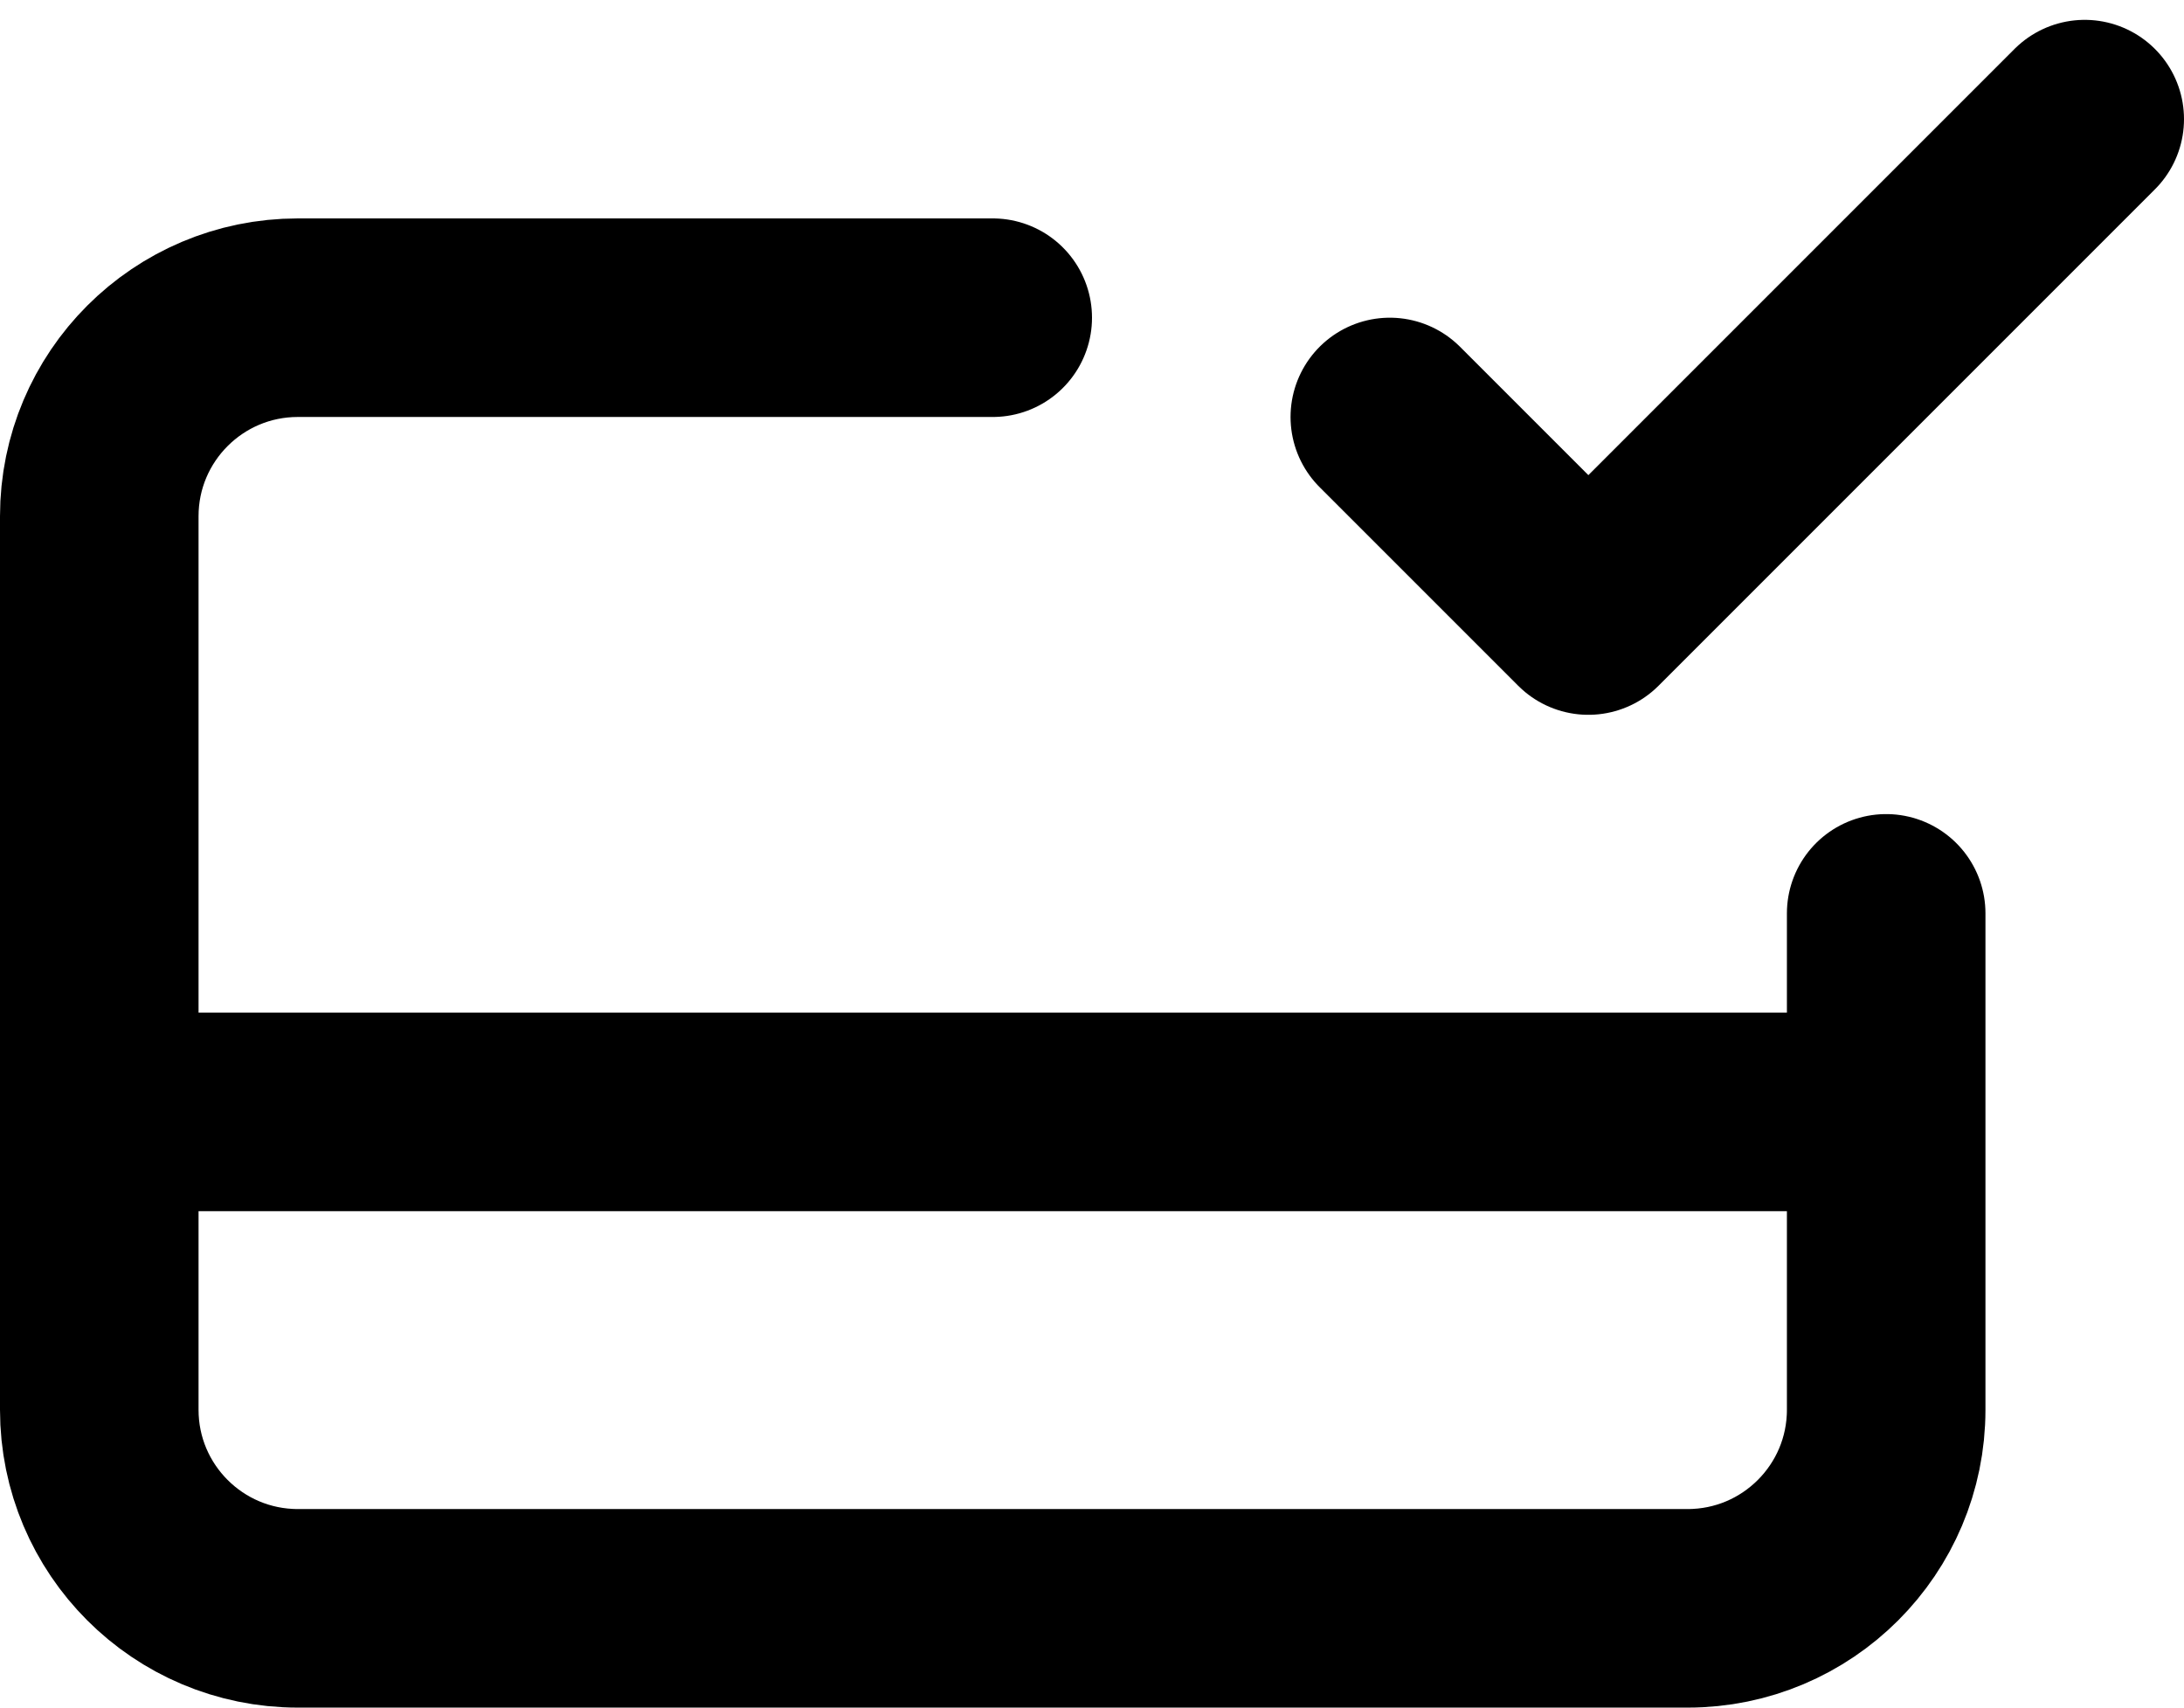 <svg width="55" height="43" viewBox="0 0 55 43" fill="none" xmlns="http://www.w3.org/2000/svg">
<path d="M47.5 23V28M47.5 28V35.5C47.5 38.261 45.261 40.5 42.5 40.5H7.5C4.739 40.5 2.5 38.261 2.5 35.5V28M47.5 28H2.5M25 8H7.5C4.739 8 2.5 10.239 2.5 13V28M52.5 3L40 15.5L35 10.5" stroke="black" stroke-width="5" stroke-linecap="round" stroke-linejoin="round"/>
</svg>
